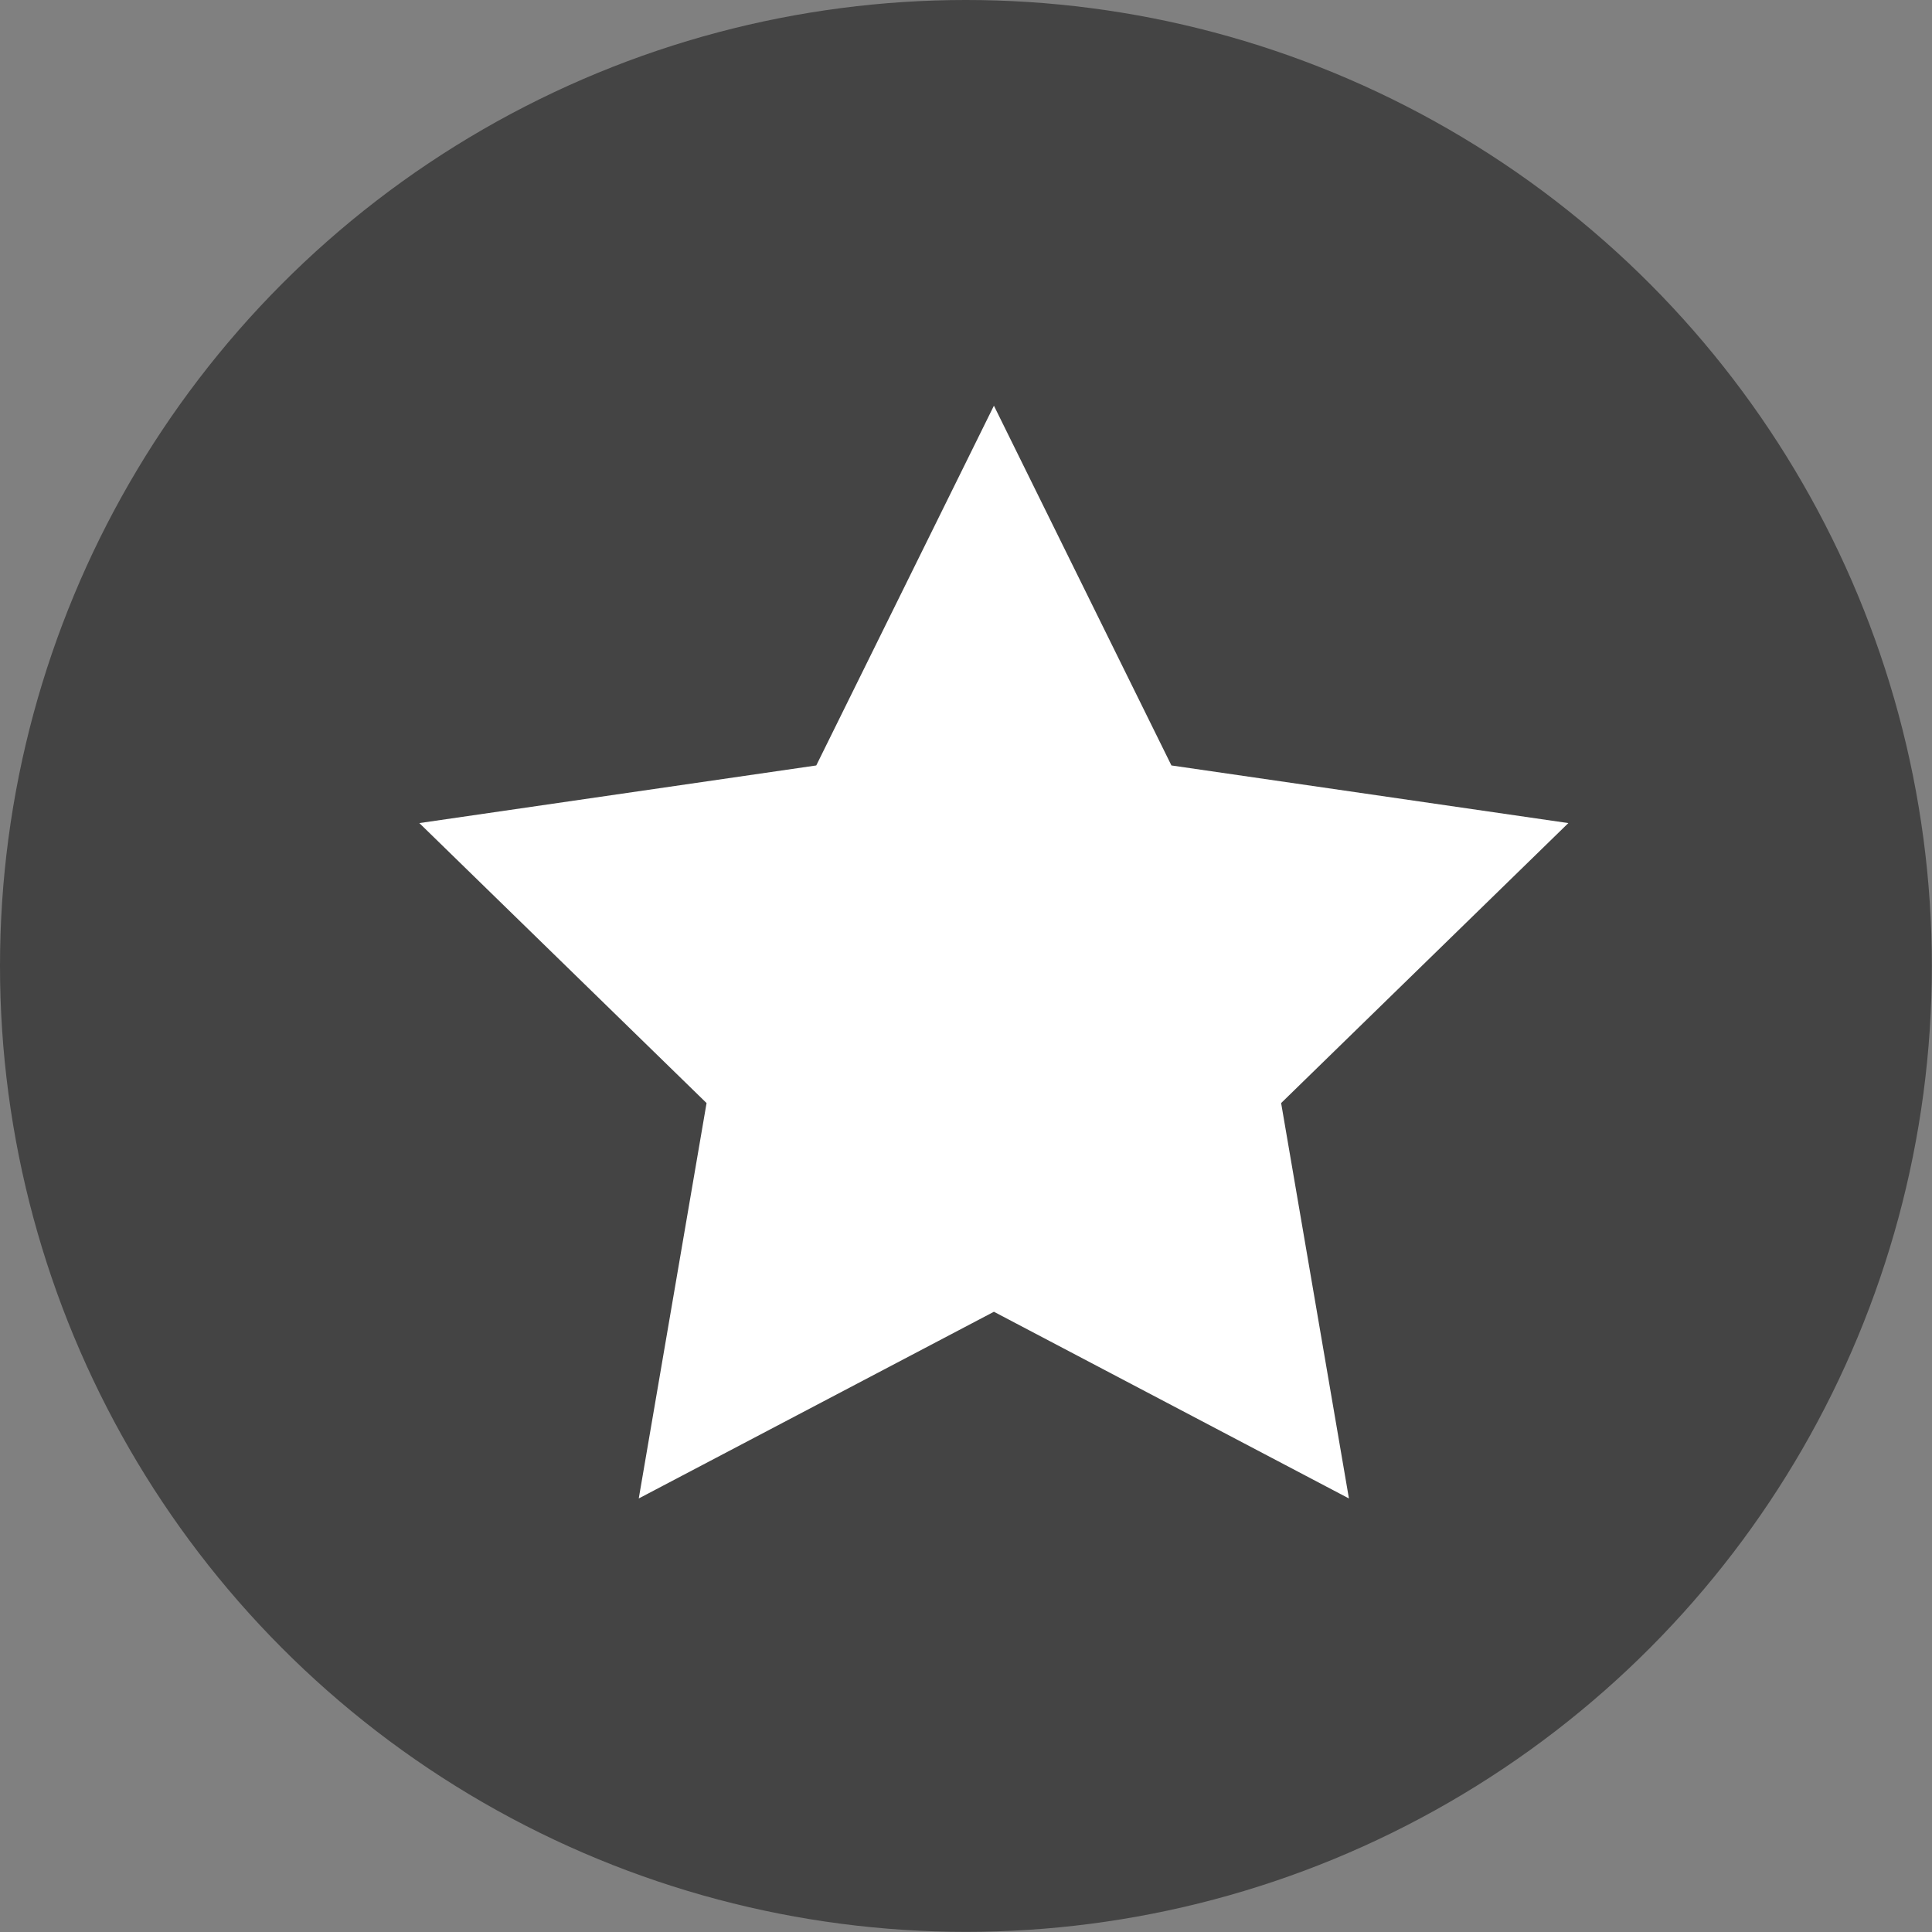 <svg xmlns="http://www.w3.org/2000/svg" viewBox="0 0 138.77 138.77"><rect x="0" y="0" width="138.77" height="138.77" fill="#808080" stroke="none"/><title>empty</title><g id="Layer_2" data-name="Layer 2"><g id="Layer_3" data-name="Layer 3"><circle cx="69.38" cy="69.38" r="69.38" style="fill:#444"/><polygon points="71.39 29.14 84.14 54.98 112.65 59.12 92.02 79.23 96.89 107.63 71.39 94.22 45.88 107.63 50.75 79.23 30.12 59.12 58.63 54.98 71.39 29.14" style="fill:#fff"/></g></g></svg>